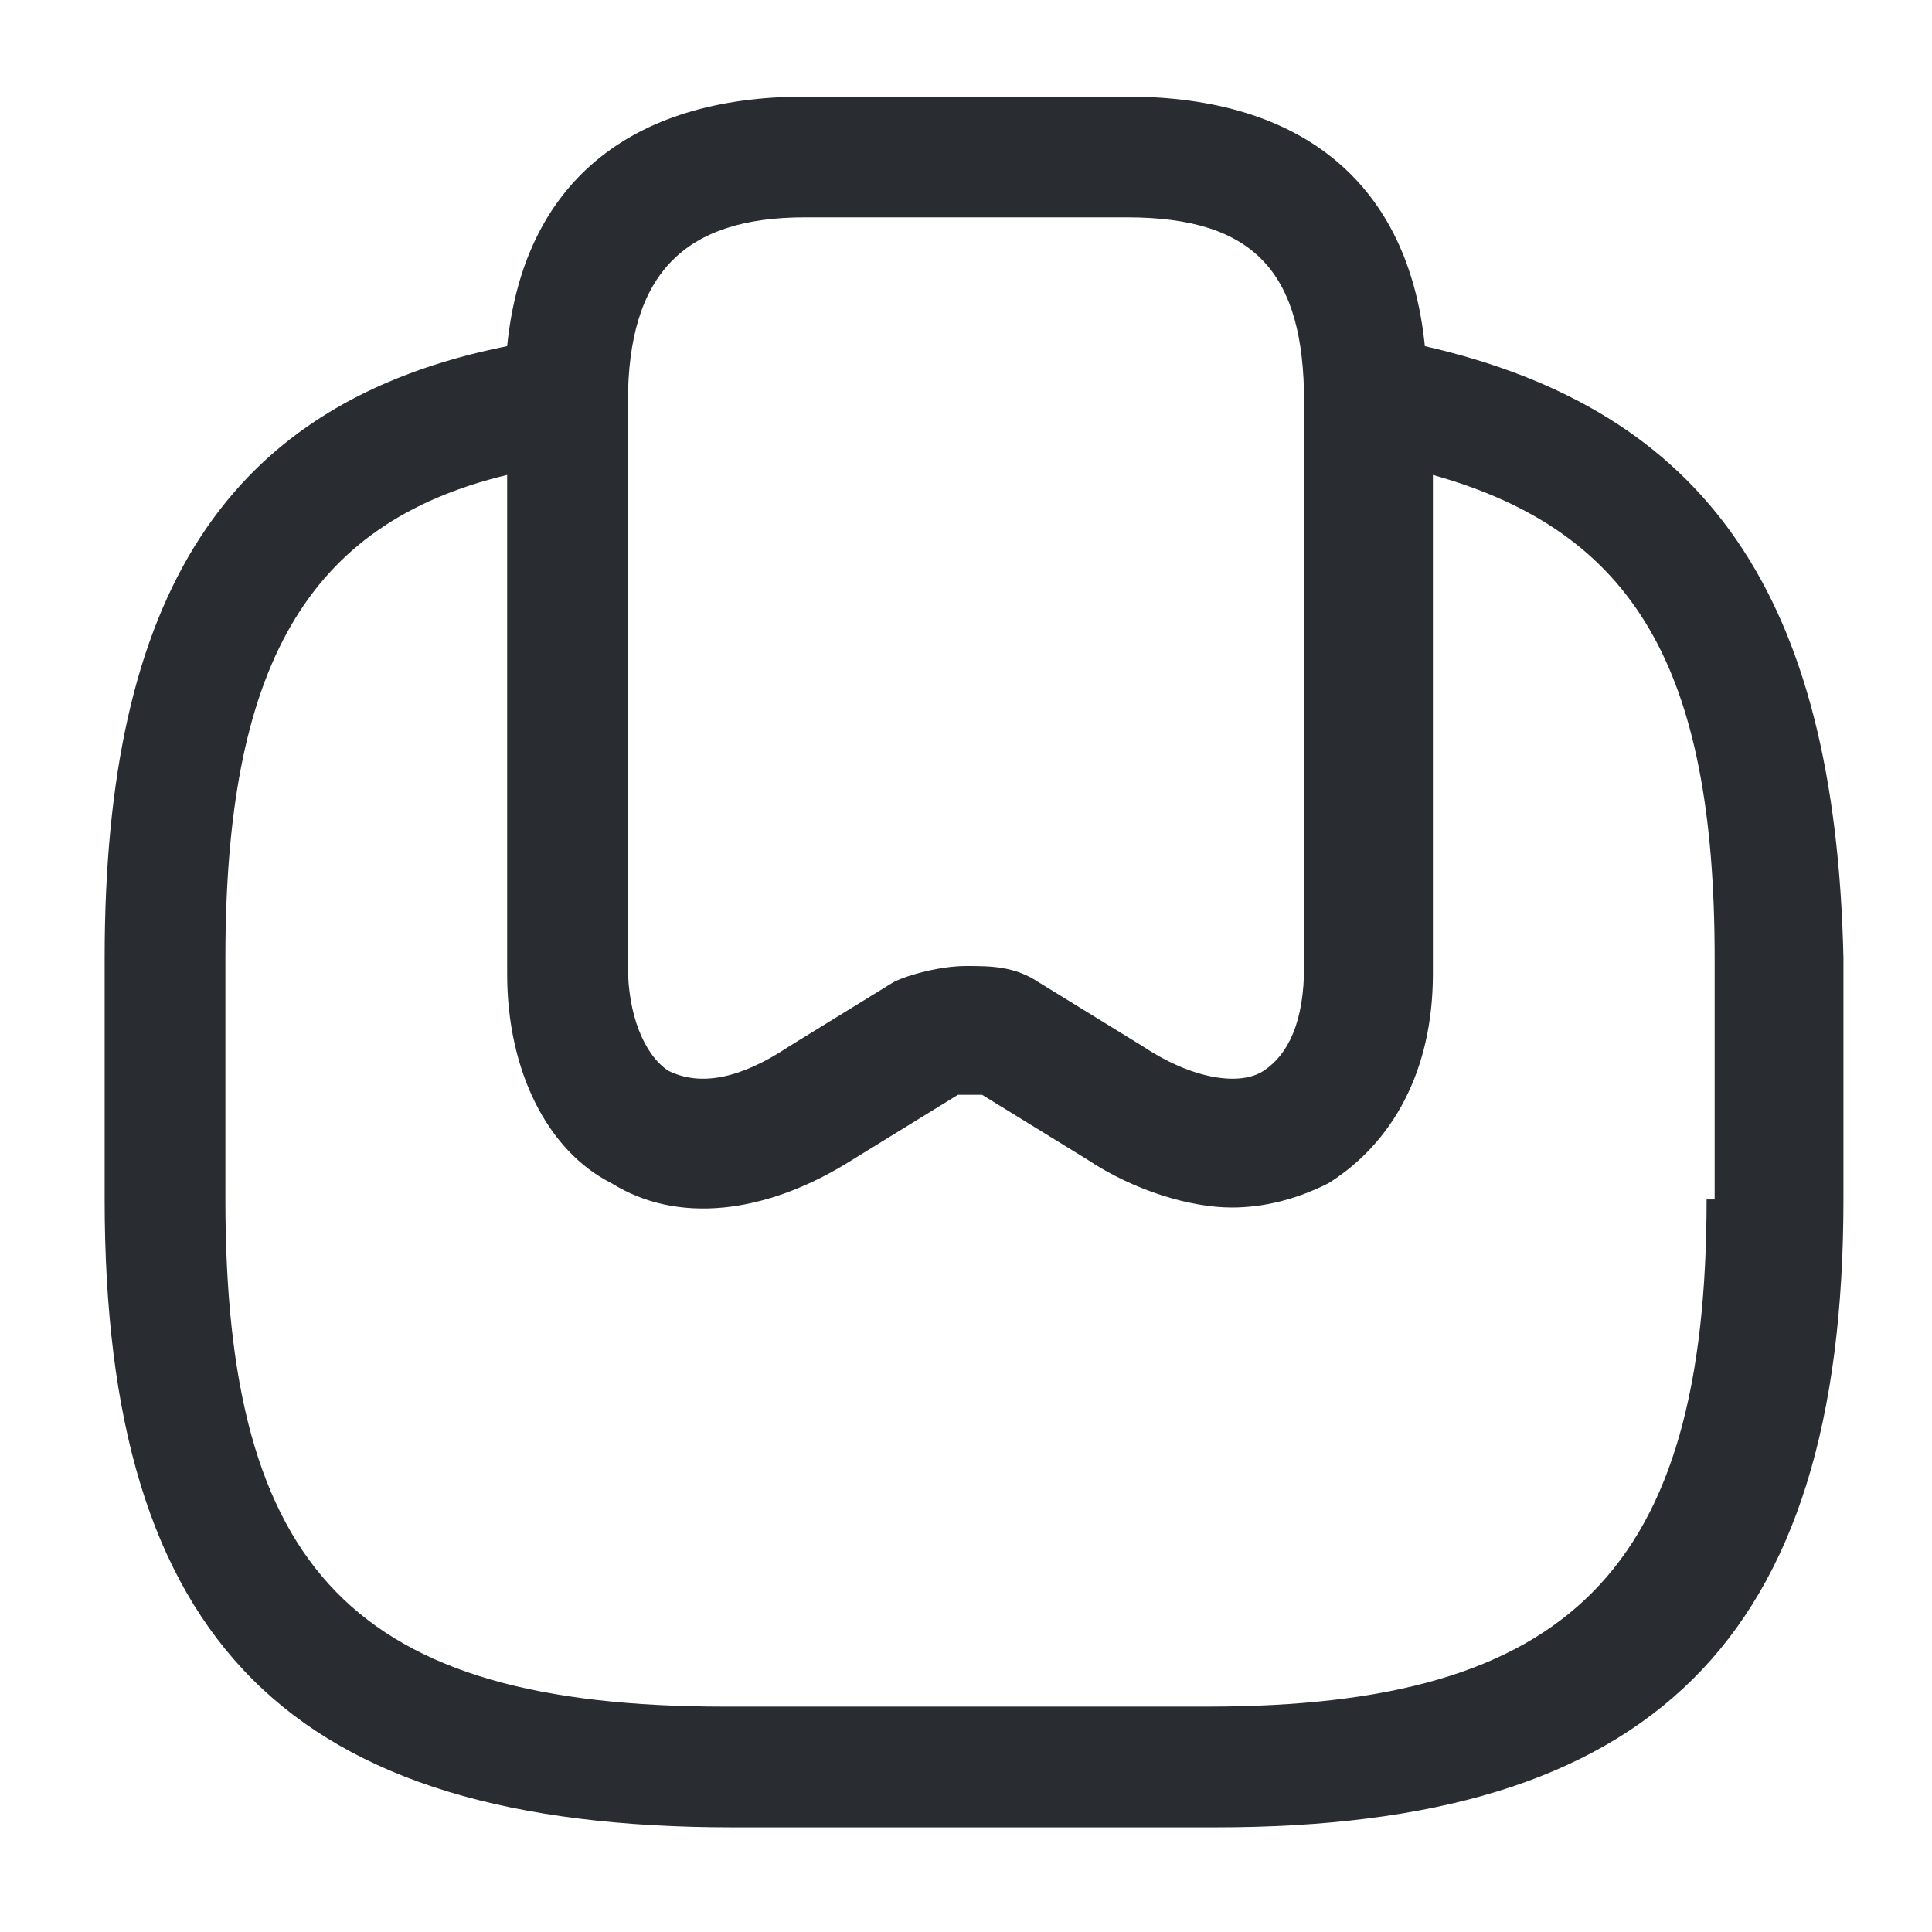 <?xml version="1.0" encoding="utf-8"?>
<!-- Generator: Adobe Illustrator 25.3.1, SVG Export Plug-In . SVG Version: 6.00 Build 0)  -->
<svg version="1.1" id="Layer_1" xmlns="http://www.w3.org/2000/svg" xmlns:xlink="http://www.w3.org/1999/xlink" x="0px" y="0px"
	 viewBox="0 0 24 24" style="enable-background:new 0 0 24 24;" xml:space="preserve">
<style type="text/css">
	.st0{fill:#292D32;}
</style>
<path class="st0" d="M17.7,4.3c-0.2-2-1.5-3.1-3.7-3.1h-4c-2.2,0-3.5,1.1-3.7,3.1c-3.5,0.7-5,3.1-5,7.6v3c0,5.5,2.3,7.8,7.8,7.8h6
	c5.4,0,7.8-2.3,7.8-7.8v-3C22.8,7.4,21.2,5.1,17.7,4.3z M7.8,5c0-1.6,0.7-2.3,2.2-2.3h4c1.6,0,2.2,0.7,2.2,2.3v7
	c0,0.7-0.2,1.1-0.5,1.3c-0.3,0.2-0.9,0.1-1.5-0.3l-1.3-0.8c-0.3-0.2-0.6-0.2-0.9-0.2c-0.3,0-0.7,0.1-0.9,0.2l-1.3,0.8
	c-0.6,0.4-1.1,0.5-1.5,0.3c-0.3-0.2-0.5-0.7-0.5-1.3V5z M21.2,14.9c0,4.6-1.7,6.3-6.2,6.3H9c-4.6,0-6.2-1.7-6.2-6.3v-3
	c0-3.6,1-5.4,3.5-6v6.2c0,1.2,0.5,2.2,1.3,2.6c0.8,0.5,1.9,0.4,3-0.3l1.3-0.8c0.1,0,0.2,0,0.3,0l1.3,0.8c0.6,0.4,1.3,0.6,1.8,0.6
	c0.4,0,0.8-0.1,1.2-0.3c0.8-0.5,1.3-1.4,1.3-2.6V5.9c2.5,0.7,3.5,2.4,3.5,6V14.9z"/>
</svg>
